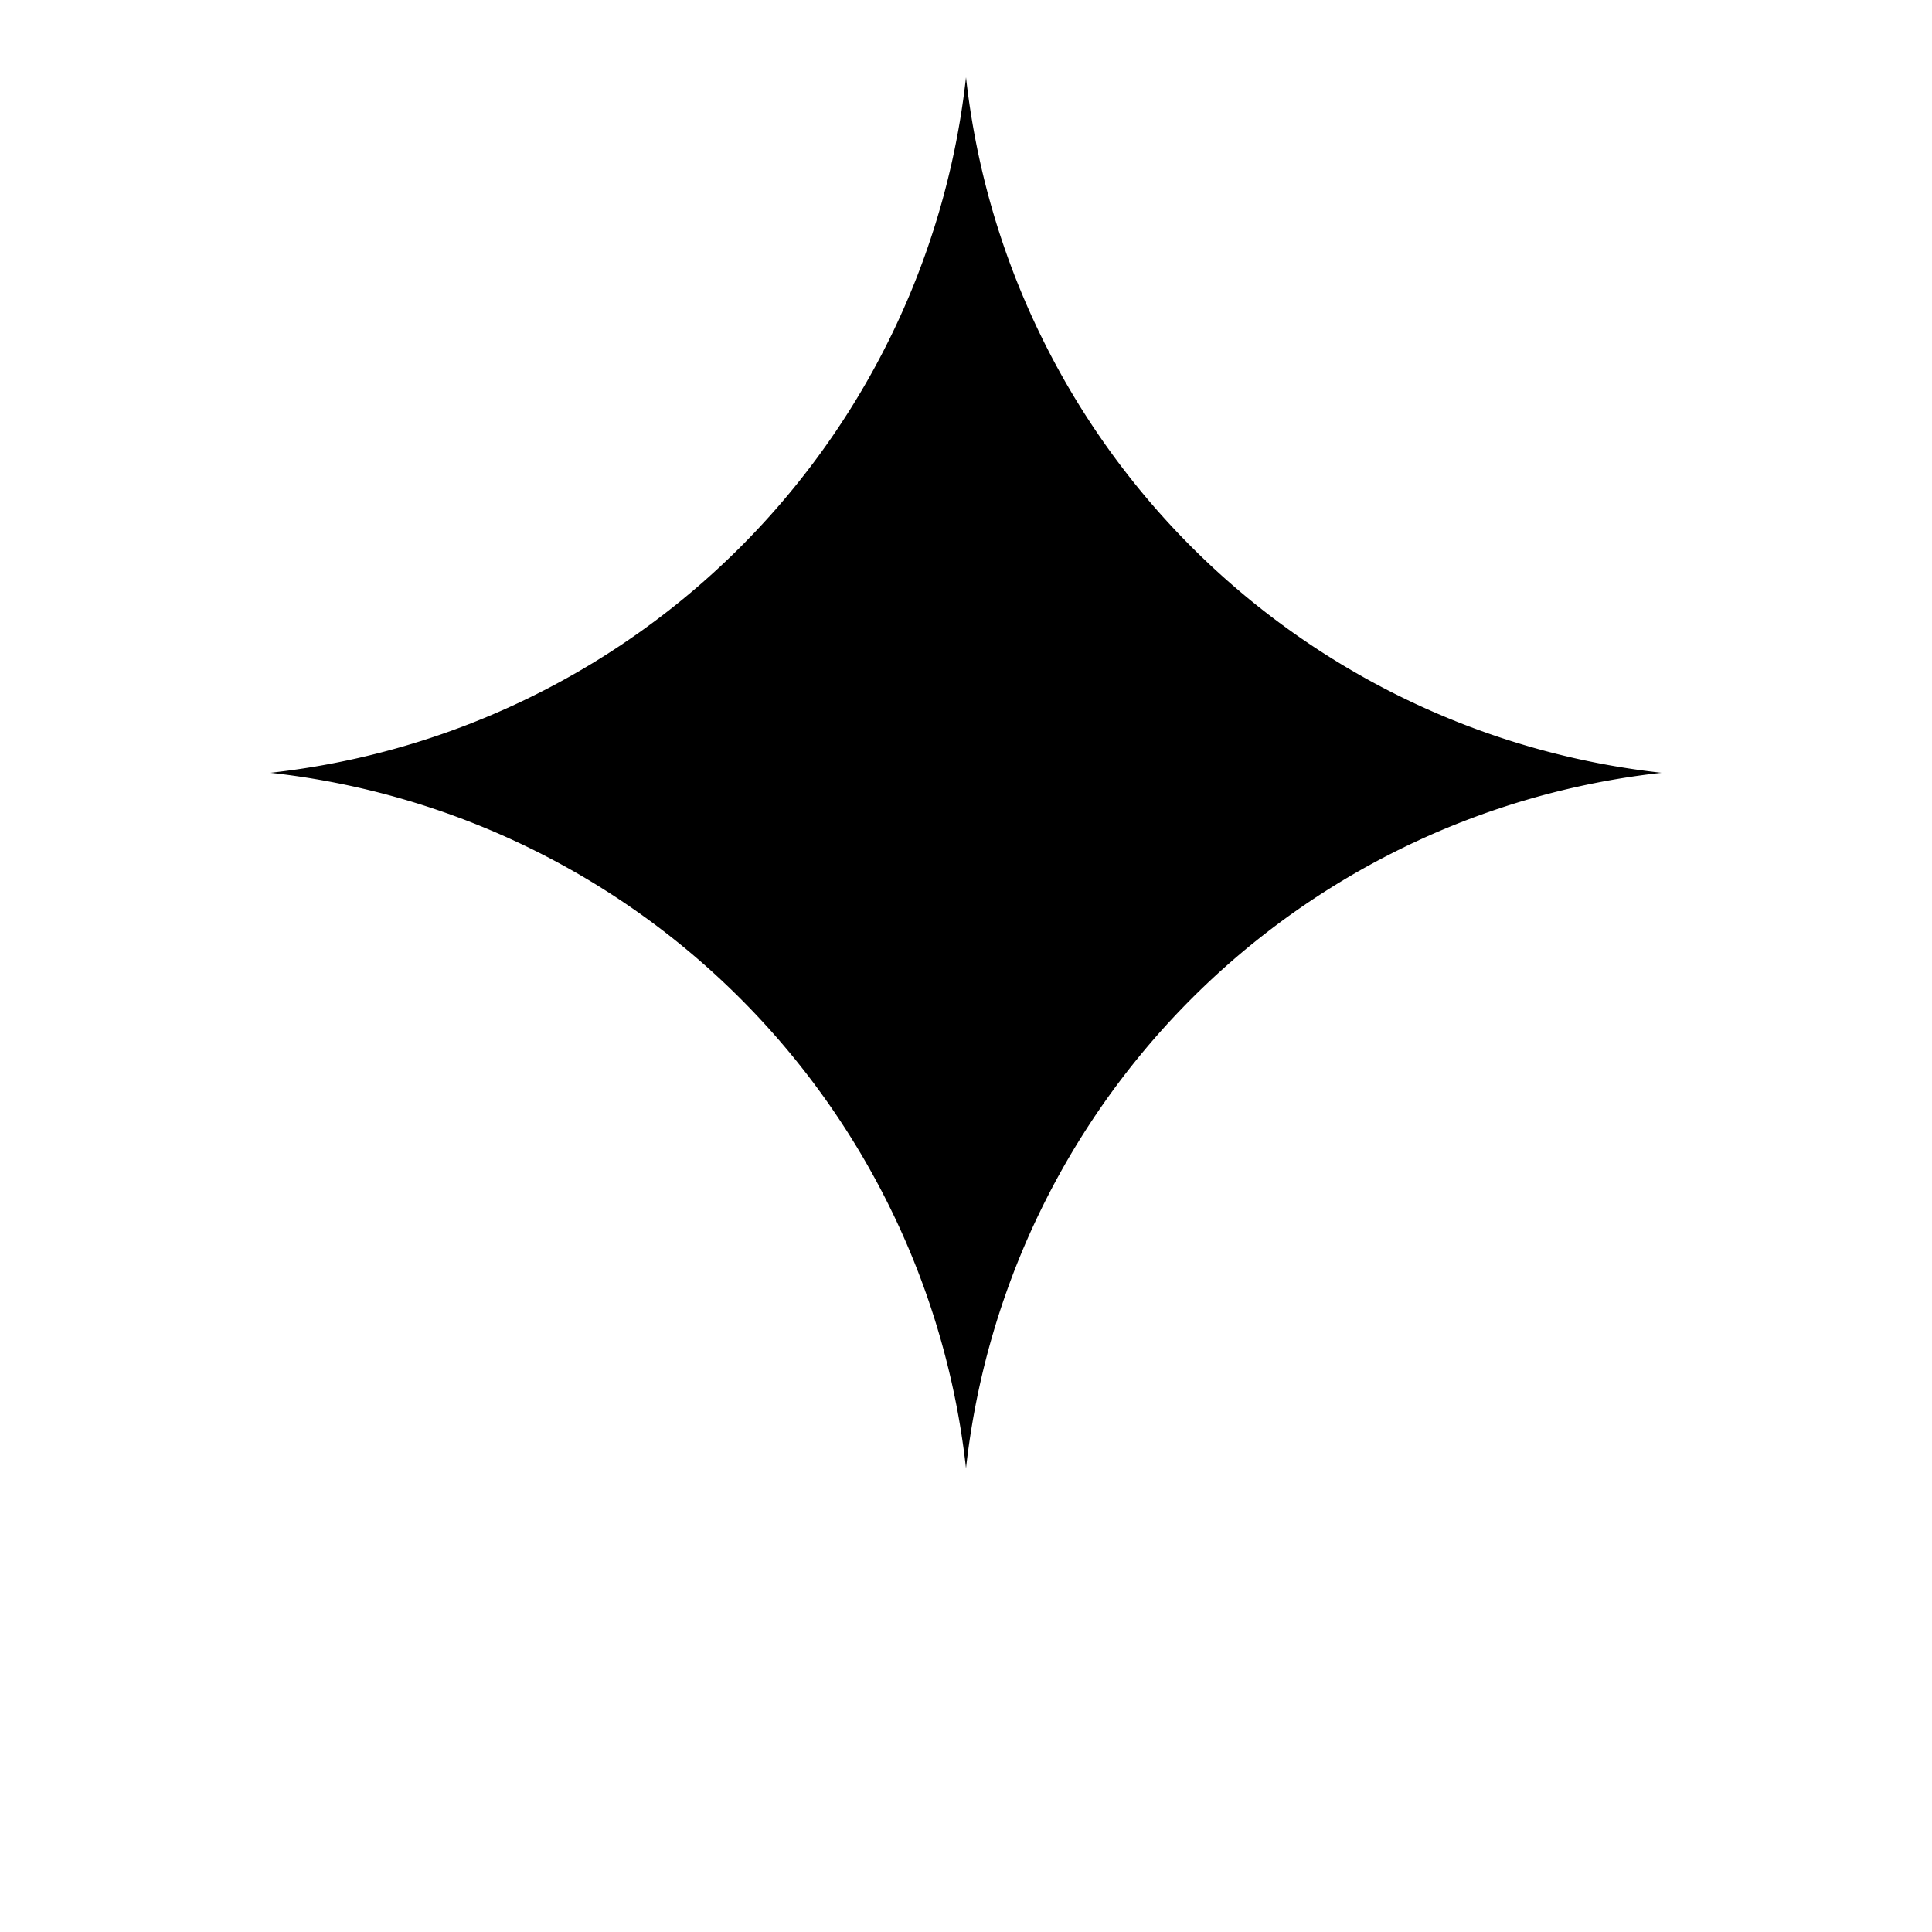 <svg xmlns="http://www.w3.org/2000/svg" viewBox="0 0 100 125" width="20px" height="20px">
  <path
    d="M95,50h0A50.91,50.91,0,0,1,50,5h0A50.91,50.91,0,0,1,5,50H5A50.91,50.91,0,0,1,50,95h0A50.91,50.91,0,0,1,95,50Z"
    fill="currentColor" />
</svg>